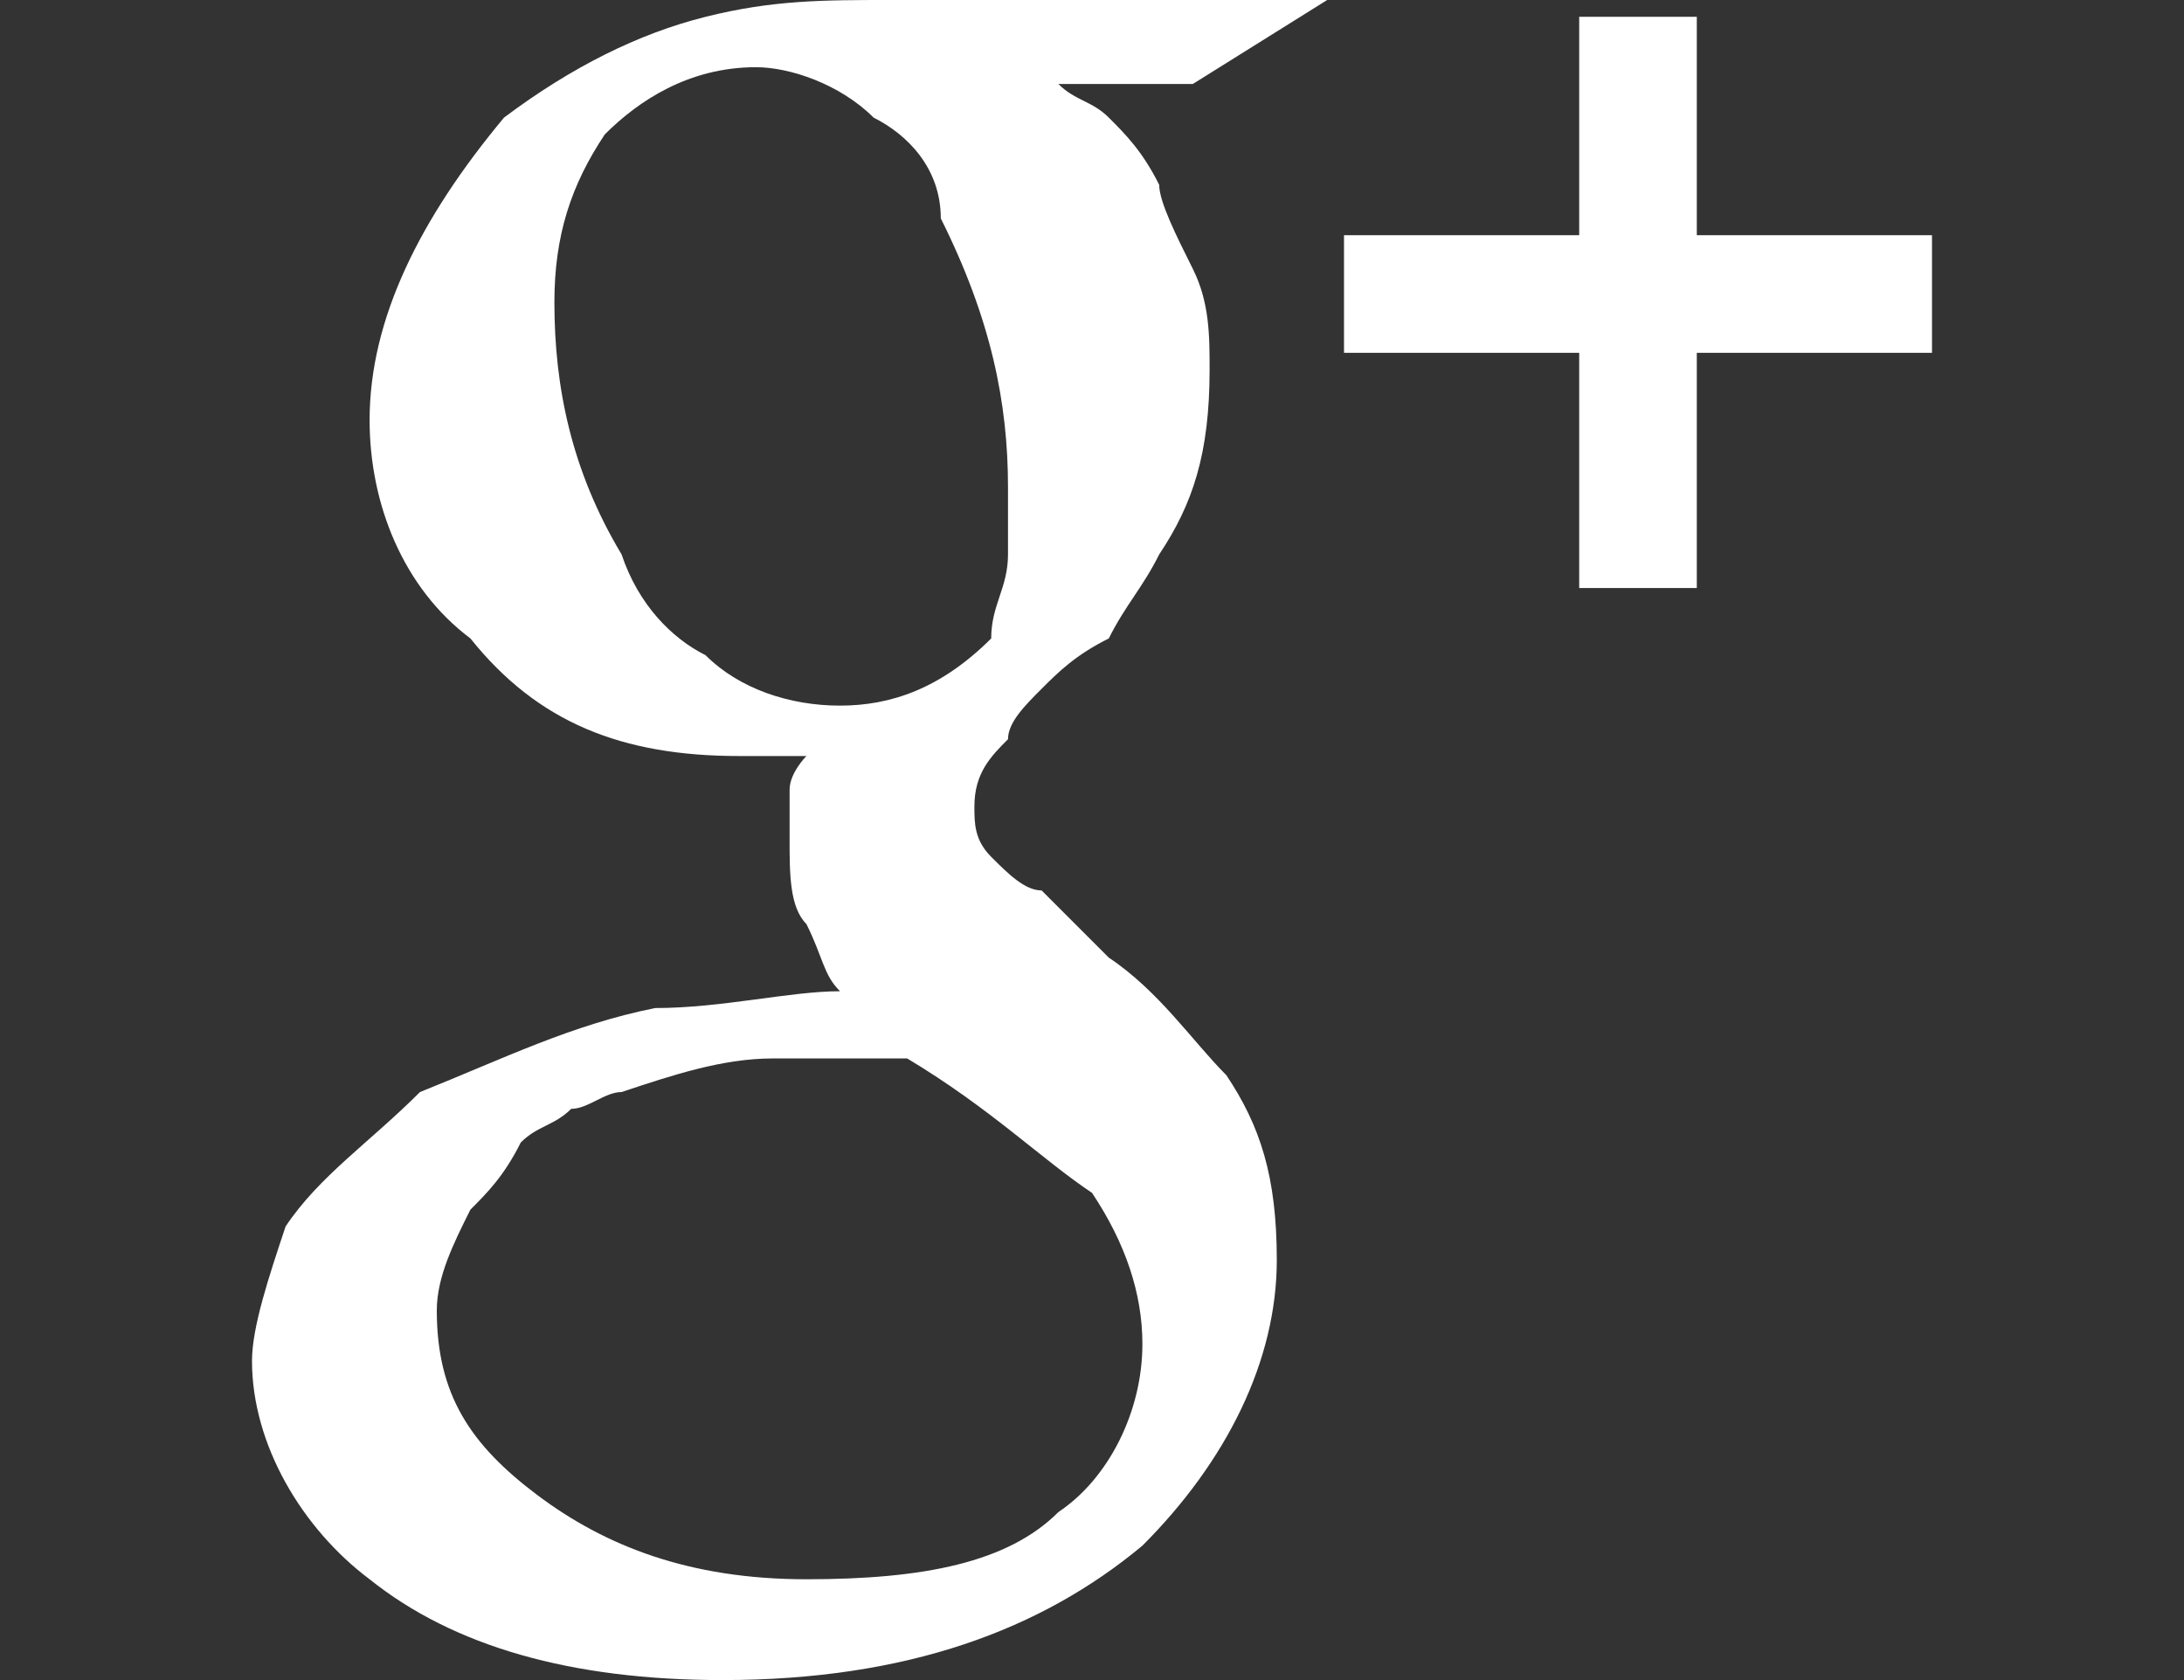 <?xml version="1.0" encoding="utf-8"?>
<!-- Generator: Adobe Illustrator 18.1.1, SVG Export Plug-In . SVG Version: 6.00 Build 0)  -->
<!DOCTYPE svg PUBLIC "-//W3C//DTD SVG 1.0//EN" "http://www.w3.org/TR/2001/REC-SVG-20010904/DTD/svg10.dtd">
<svg version="1.0" id="Layer_1" xmlns="http://www.w3.org/2000/svg" xmlns:xlink="http://www.w3.org/1999/xlink" x="0px" y="0px"
	 viewBox="0 0 13 10" enable-background="new 0 0 13 10" xml:space="preserve">
<rect x="0" y="0" width="13" height="10" fill="#333333" stroke="none"/>
<g>
	<g>
		<path fill="#FFFFFF" d="M6.3,0.5c0.1,0.1,0.2,0.1,0.3,0.2c0.1,0.1,0.2,0.2,0.3,0.4C6.9,1.2,7,1.4,7.1,1.6C7.2,1.8,7.2,2,7.2,2.2
			c0,0.5-0.1,0.8-0.3,1.1C6.8,3.5,6.7,3.6,6.6,3.8C6.4,3.9,6.3,4,6.2,4.1C6.1,4.2,6,4.3,6,4.4C5.9,4.5,5.8,4.6,5.8,4.8
			c0,0.1,0,0.2,0.1,0.3C6,5.2,6.1,5.3,6.2,5.3l0.4,0.4c0.3,0.2,0.5,0.5,0.7,0.7c0.2,0.3,0.3,0.6,0.3,1.1c0,0.6-0.3,1.2-0.8,1.7
			C6.2,9.7,5.4,10,4.3,10c-0.9,0-1.6-0.2-2.1-0.6C1.8,9.1,1.5,8.6,1.5,8.1c0-0.2,0.1-0.5,0.2-0.8C1.9,7,2.2,6.8,2.5,6.5
			C3,6.3,3.4,6.1,3.9,6C4.3,6,4.7,5.9,5,5.9C4.9,5.8,4.9,5.7,4.8,5.5C4.7,5.4,4.7,5.2,4.7,5c0-0.1,0-0.2,0-0.3
			c0-0.1,0.1-0.2,0.1-0.2c-0.1,0-0.3,0-0.4,0c-0.7,0-1.2-0.2-1.6-0.7C2.4,3.5,2.2,3,2.2,2.5c0-0.6,0.3-1.2,0.8-1.8
			c0.4-0.3,0.8-0.5,1.2-0.6C4.6,0,4.9,0,5.3,0h2.6L7.1,0.5H6.3z M6.8,8c0-0.3-0.1-0.6-0.3-0.9C6.2,6.9,5.9,6.6,5.4,6.3
			c-0.1,0-0.2,0-0.3,0c-0.1,0-0.2,0-0.5,0C4.3,6.3,4,6.4,3.7,6.5c-0.1,0-0.2,0.1-0.3,0.1C3.3,6.7,3.2,6.7,3.1,6.8
			C3,7,2.9,7.1,2.8,7.2C2.7,7.4,2.6,7.6,2.6,7.8c0,0.5,0.2,0.8,0.6,1.1c0.4,0.3,0.9,0.5,1.6,0.5C5.5,9.4,6,9.3,6.3,9
			C6.6,8.8,6.8,8.4,6.8,8z M5,4.2c0.3,0,0.6-0.1,0.9-0.4C5.9,3.6,6,3.5,6,3.3c0-0.2,0-0.3,0-0.4c0-0.5-0.1-1-0.4-1.6
			C5.6,1,5.4,0.8,5.2,0.7C5,0.5,4.7,0.4,4.5,0.4c-0.4,0-0.7,0.2-0.9,0.4c-0.2,0.3-0.3,0.6-0.3,1c0,0.5,0.1,1,0.4,1.5
			C3.8,3.6,4,3.8,4.2,3.9C4.4,4.1,4.7,4.2,5,4.2z"/>
	</g>
	<polygon id="PLUS_1_" fill="#FFFFFF" points="11.5,1.4 10.1,1.4 10.1,0.1 9.4,0.1 9.4,1.4 8,1.4 8,2.1 9.4,2.1 9.4,3.5 10.1,3.5
		10.1,2.1 11.5,2.1 	"/>
</g>
</svg>
